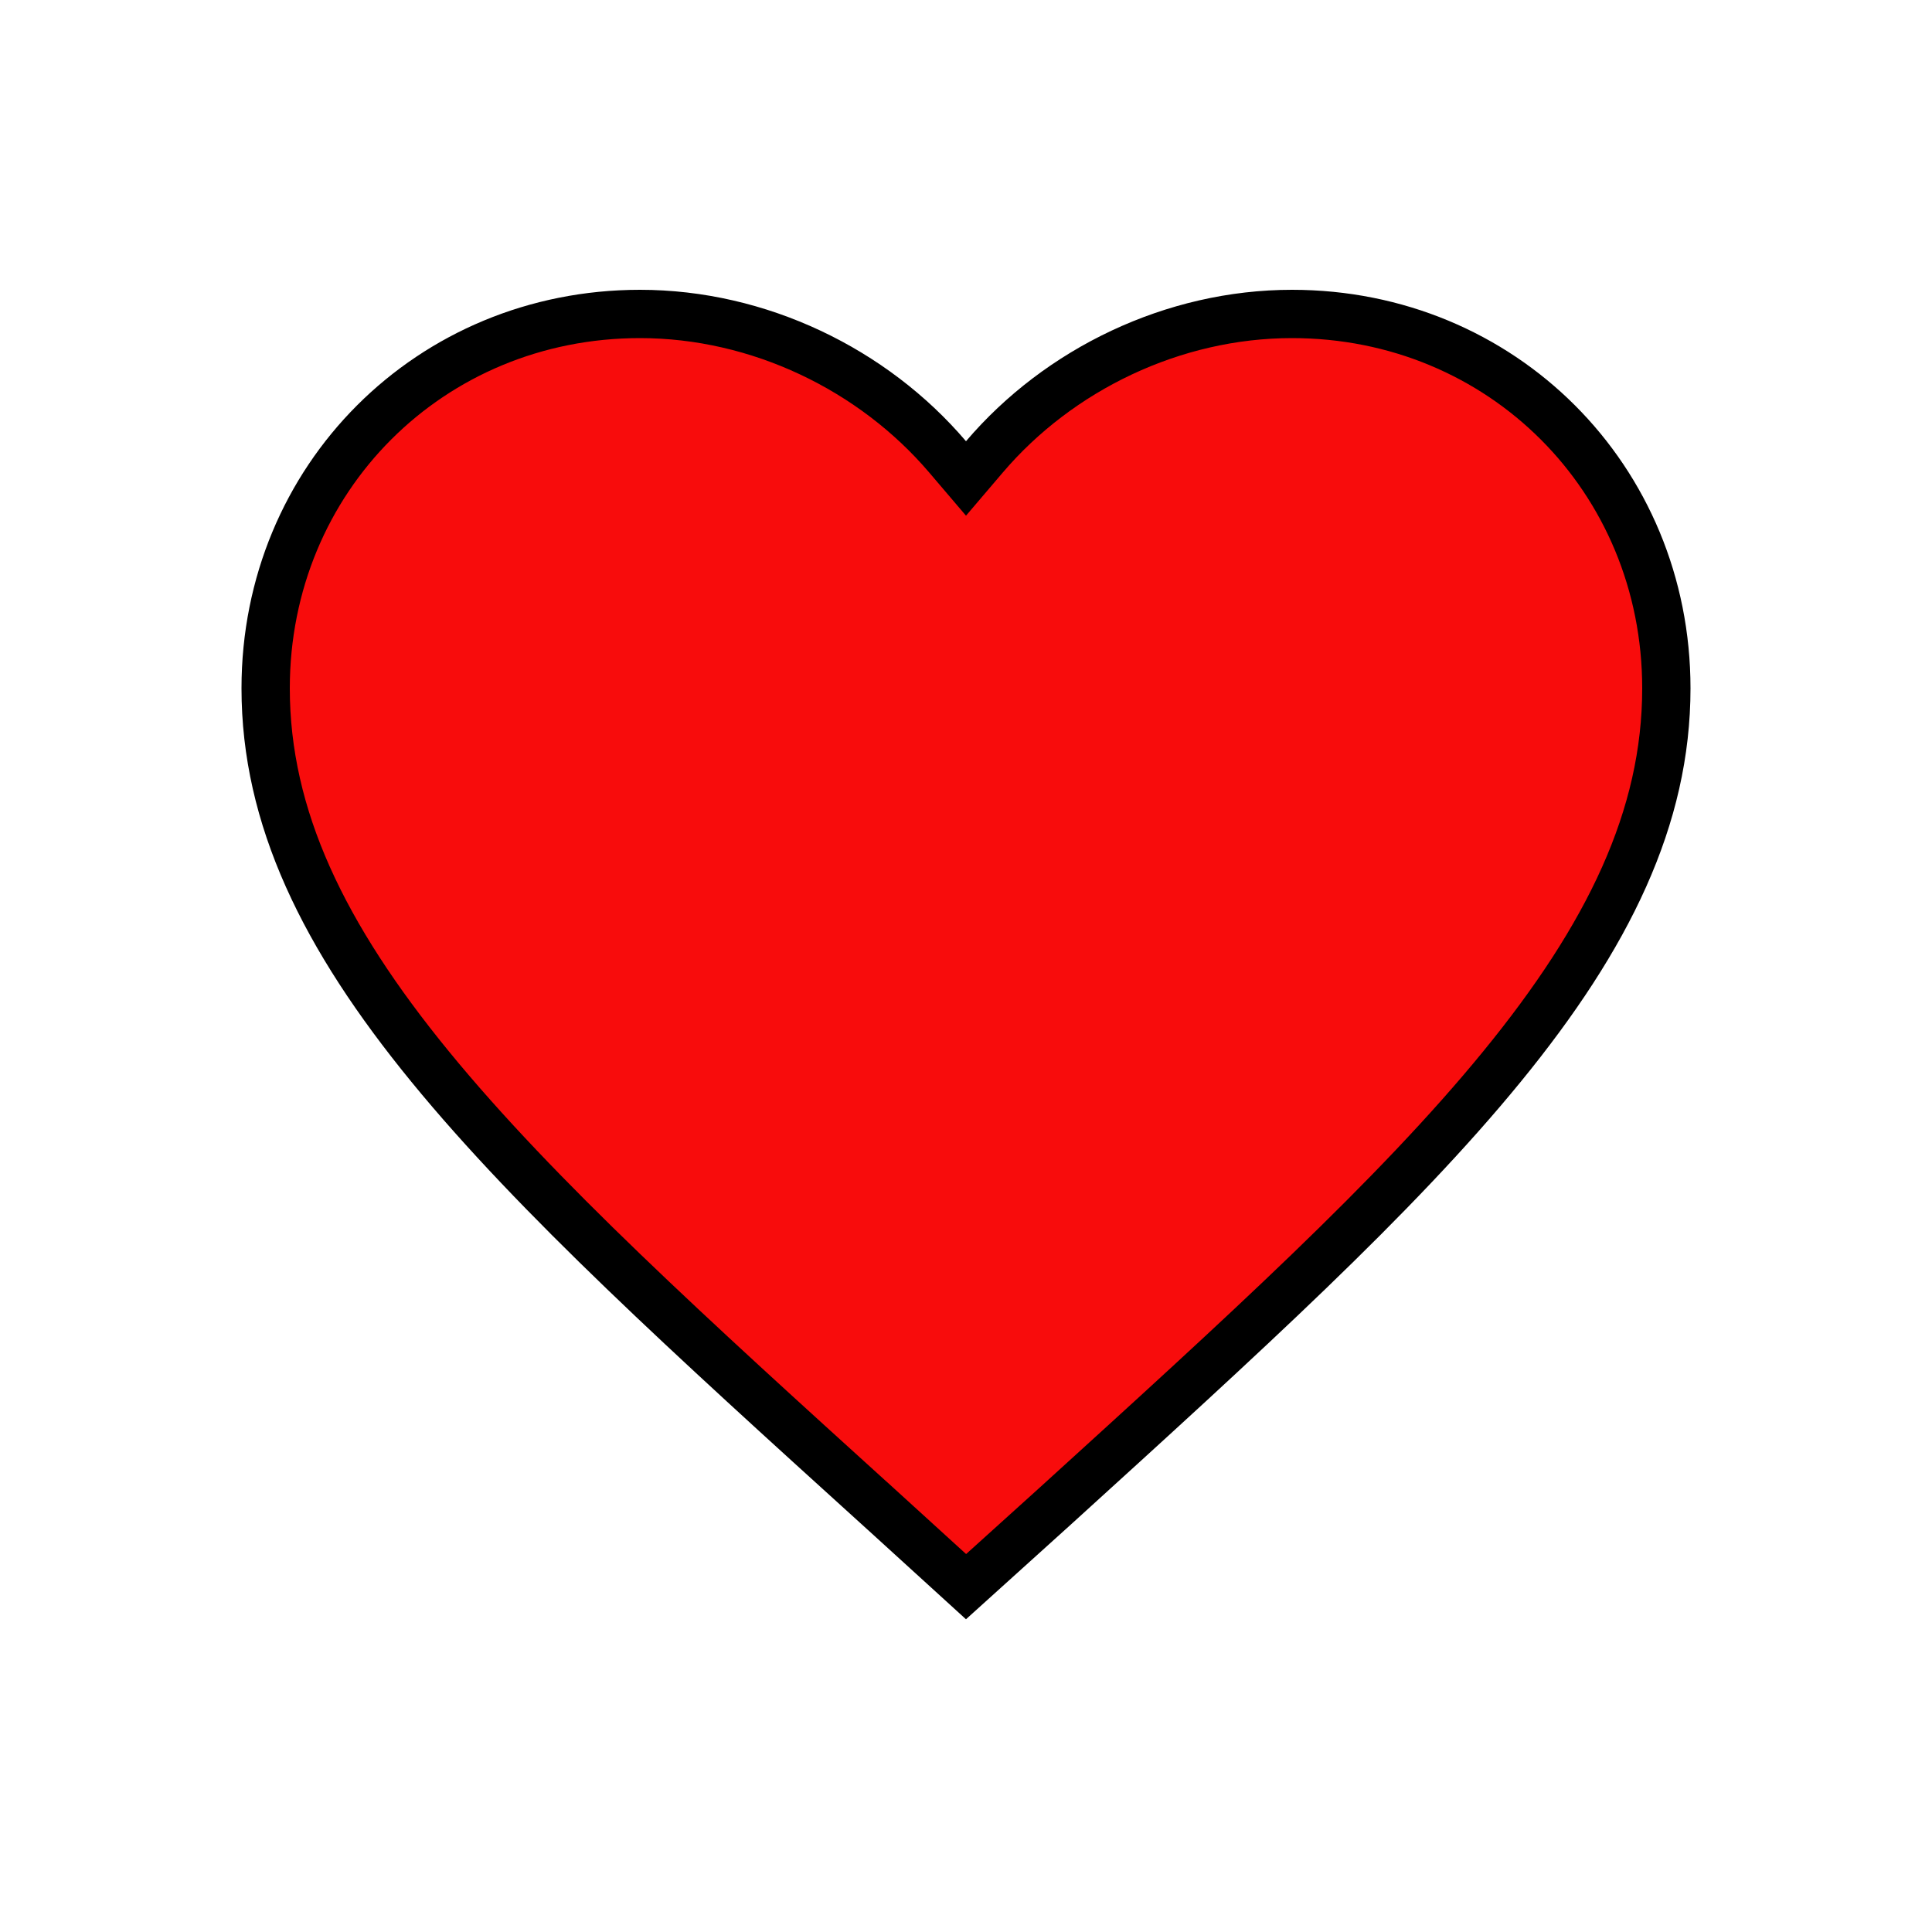 <svg width="40" height="40" viewBox="0 0 40 40" fill="none" xmlns="http://www.w3.org/2000/svg">
<g clip-path="url(#clip0_138_138)">
<path d="M18.162 31.175L18.161 31.175C14.288 27.663 11.114 24.784 8.903 22.08C6.697 19.383 5.5 16.921 5.5 14.25C5.5 9.906 8.906 6.5 13.25 6.5C15.709 6.5 18.076 7.647 19.619 9.459L20 9.906L20.381 9.459C21.924 7.647 24.291 6.5 26.75 6.5C31.094 6.5 34.5 9.906 34.5 14.25C34.5 16.921 33.303 19.383 31.097 22.082C28.892 24.781 25.729 27.654 21.872 31.16L21.84 31.189L21.839 31.19L20.001 32.85L18.162 31.175Z" fill="#F80C0C" stroke="black"/>
</g>
<defs>
<clipPath id="clip0_138_138">
<rect width="40" height="40" fill="white"/>
</clipPath>
</defs>
</svg>
